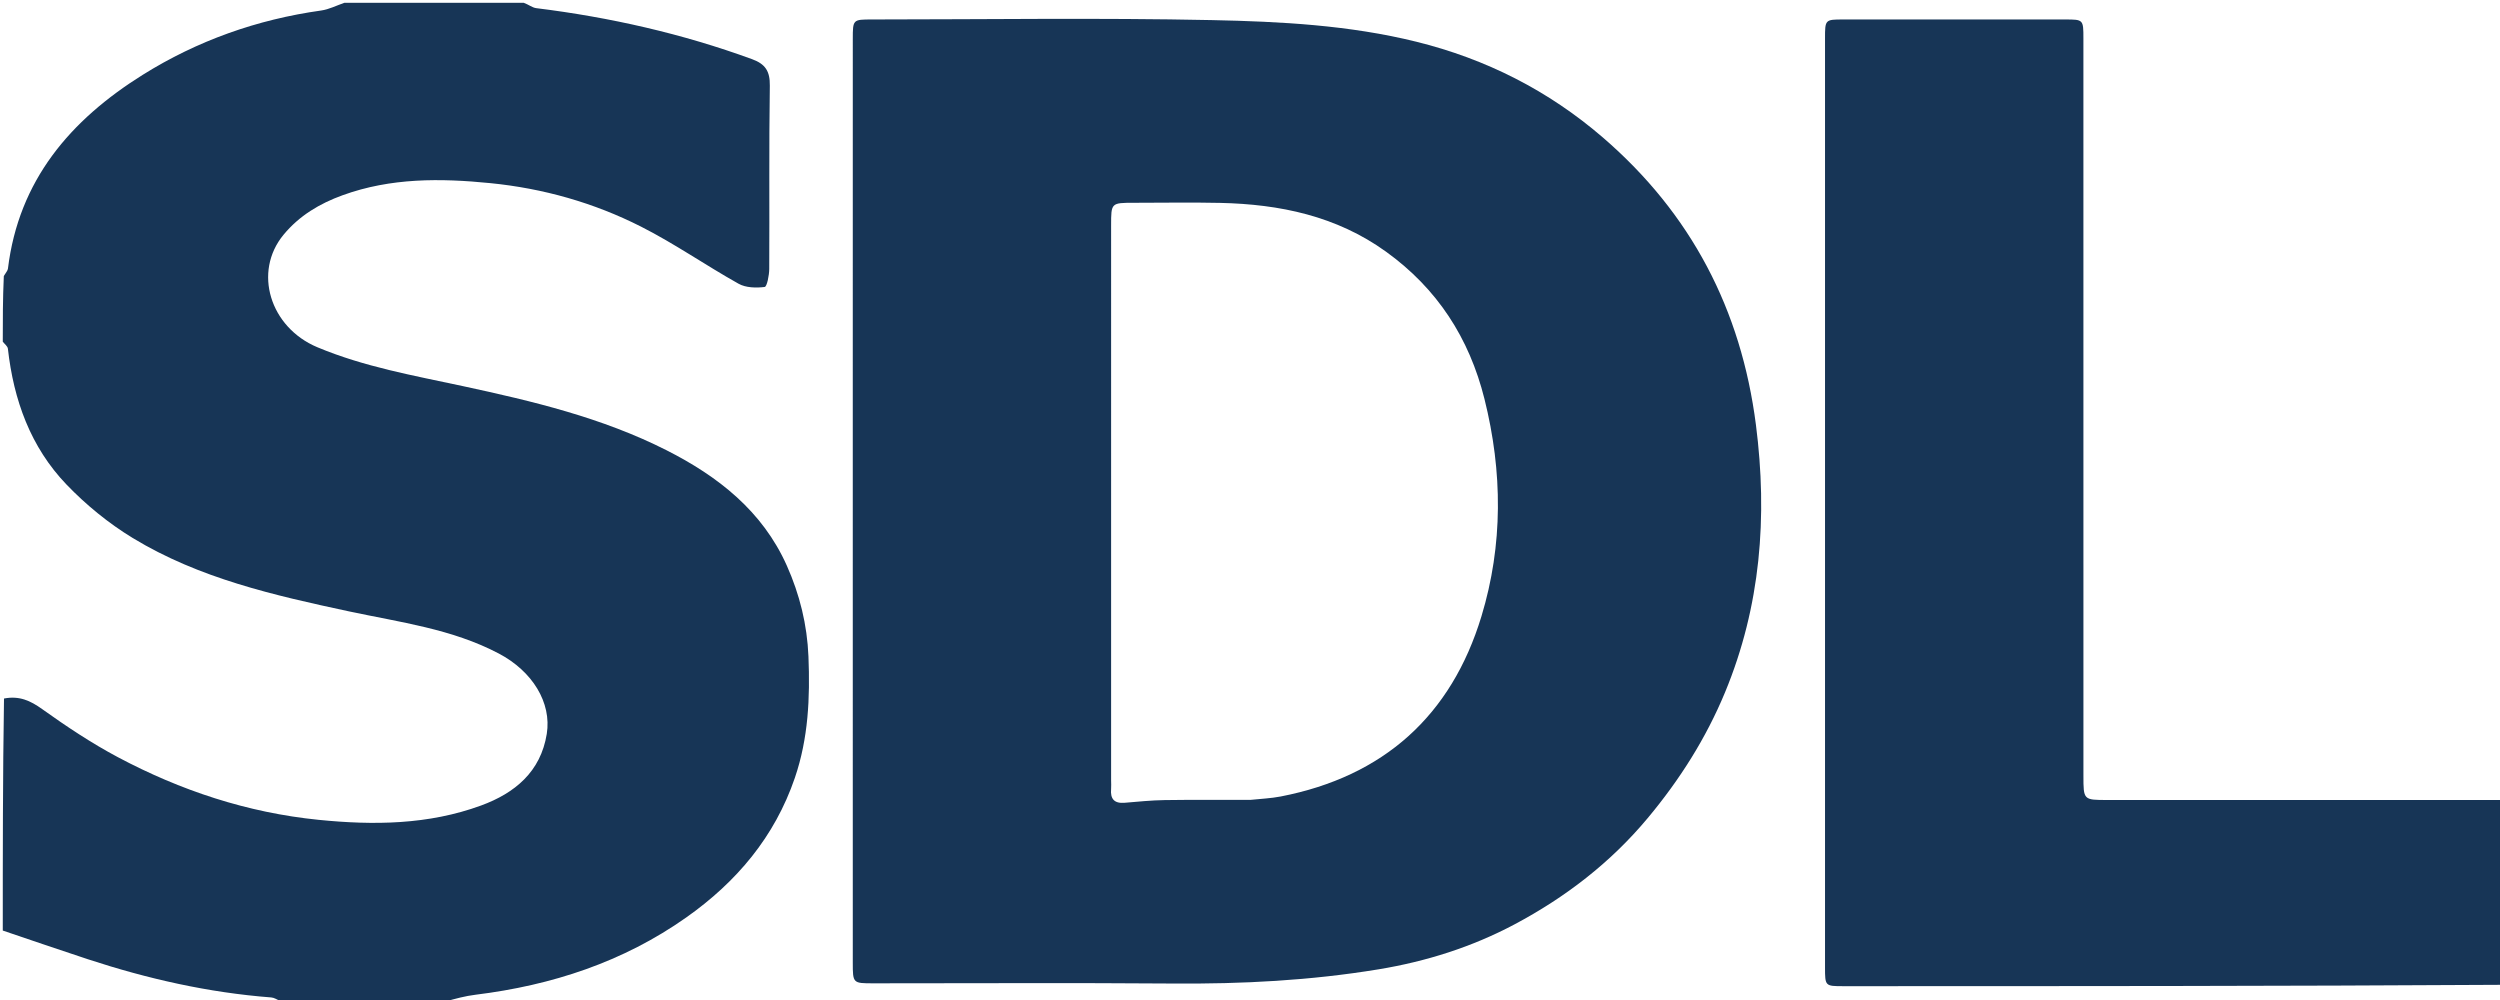 <svg version="1.1" id="Layer_1" xmlns="http://www.w3.org/2000/svg" xmlns:xlink="http://www.w3.org/1999/xlink" x="0px" y="0px"
	 width="100%" viewBox="0 0 900 360" enable-background="new 0 0 900 360" xml:space="preserve">
<path fill="#173556" opacity="1" stroke="none" 
	d="
M188.531,1 
	C190.341,1.664 191.629,2.756 193.031,2.93 
	C219.618,6.235 245.579,12.098 270.777,21.315 
	C275.528,23.053 277.213,25.642 277.137,30.842 
	C276.815,52.828 277.049,74.821 276.926,96.811 
	C276.914,99.089 276.112,103.204 275.282,103.308 
	C272.217,103.69 268.504,103.608 265.9,102.152 
	C254.044,95.522 242.827,87.684 230.731,81.564 
	C213.75,72.973 195.553,67.825 176.506,65.926 
	C158.517,64.133 140.718,63.992 123.379,70.27 
	C115.071,73.278 107.757,77.642 102.087,84.498 
	C91.028,97.873 97.186,117.857 114.244,125.005 
	C131.069,132.056 148.89,135.183 166.55,138.986 
	C191.734,144.41 216.795,150.362 239.934,162.083 
	C258.486,171.48 274.468,183.94 283.261,203.635 
	C287.899,214.025 290.576,224.9 291.043,236.346 
	C291.647,251.167 291.011,265.773 286.158,279.995 
	C278.895,301.277 265.142,317.518 247.073,330.271 
	C224.323,346.326 198.666,354.707 171.208,358.102 
	C167.513,358.559 163.879,359.52 160.109,360.624 
	C140.646,361 121.292,361 101.358,360.622 
	C99.745,359.843 98.733,359.163 97.675,359.082 
	C75.06,357.354 53.123,352.376 31.625,345.323 
	C21.39,341.965 11.207,338.446 1,335 
	C1,307.312 1,279.625 1.442,251.469 
	C6.954,250.397 10.935,252.246 15.129,255.242 
	C23.889,261.499 32.923,267.526 42.415,272.573 
	C65.027,284.596 89.055,292.558 114.663,295.137 
	C134.48,297.133 154.21,296.937 173.186,289.984 
	C185.323,285.536 194.649,277.851 196.838,264.199 
	C198.643,252.944 191.664,241.648 179.597,235.284 
	C162.701,226.374 143.931,224.017 125.651,220.099 
	C98.638,214.31 71.697,208.209 47.794,193.687 
	C39.133,188.424 30.994,181.776 23.968,174.461 
	C11,160.961 4.905,144.01 2.841,125.53 
	C2.741,124.629 1.637,123.841 1,123 
	C1,115.312 1,107.625 1.372,99.371 
	C2.128,98.11 2.768,97.445 2.857,96.714 
	C6.732,64.895 25.355,43.209 51.38,26.94 
	C71.049,14.643 92.551,7.018 115.591,3.788 
	C118.468,3.384 121.201,1.954 124,1 
	C145.354,1 166.708,1 188.531,1 
z"/>
<path fill="#173556" opacity="1" stroke="none" 
	d="
M901,354.531 
	C821.854,355.01 742.708,355.024 663.562,355.023 
	C657.049,355.023 657.008,354.975 657.007,348.235 
	C656.998,236.764 656.999,125.293 657.007,13.822 
	C657.007,7.062 657.046,7.016 663.532,7.012 
	C690.191,6.993 716.851,6.993 743.511,7.012 
	C749.988,7.016 750.025,7.061 750.025,13.798 
	C750.034,102.275 750.032,190.752 750.034,279.228 
	C750.034,287.99 750.041,287.998 758.6,287.999 
	C805.754,288.002 852.908,288 900.531,288 
	C901,310.021 901,332.042 901,354.531 
z"/>
<path fill="#173556" opacity="1" stroke="none" 
	d="
M306.999,148 
	C306.999,103.004 306.995,58.508 307.006,14.011 
	C307.008,7.048 307.04,7.012 313.849,7.01 
	C354.678,6.998 395.521,6.385 436.333,7.236 
	C460.983,7.75 485.773,9.051 509.908,15.028 
	C534.958,21.231 557.449,32.606 577.06,49.519 
	C608.792,76.885 626.815,111.451 632.136,152.953 
	C636.378,186.034 633.849,218.256 621.007,249.255 
	C614.168,265.763 604.71,280.689 593.211,294.474 
	C579.779,310.579 563.565,323.023 545.249,332.763 
	C529.91,340.919 513.439,346.13 496.279,348.957 
	C471.795,352.991 447.134,354.268 422.327,354.073 
	C386.333,353.789 350.334,354.004 314.337,353.995 
	C307.026,353.993 307.004,353.969 307.003,346.483 
	C306.997,280.489 306.999,214.494 306.999,148 
M450.187,287.954 
	C453.814,287.561 457.49,287.427 461.058,286.734 
	C498.084,279.543 522.464,257.675 533.328,221.848 
	C541.124,196.14 540.958,169.853 534.412,143.638 
	C528.919,121.641 517.377,103.865 498.96,90.599 
	C481.122,77.749 460.716,73.511 439.261,73.042 
	C428.936,72.816 418.602,72.998 408.272,73.004 
	C400.015,73.008 400.001,73.014 400.001,81.082 
	C399.997,147.728 399.998,214.374 399.999,281.02 
	C399.999,282.019 400.089,283.027 399.998,284.017 
	C399.668,287.618 401.146,289.313 404.87,289 
	C409.658,288.599 414.453,288.105 419.251,288.032 
	C429.246,287.882 439.244,287.983 450.187,287.954 
z"/>
</svg>
